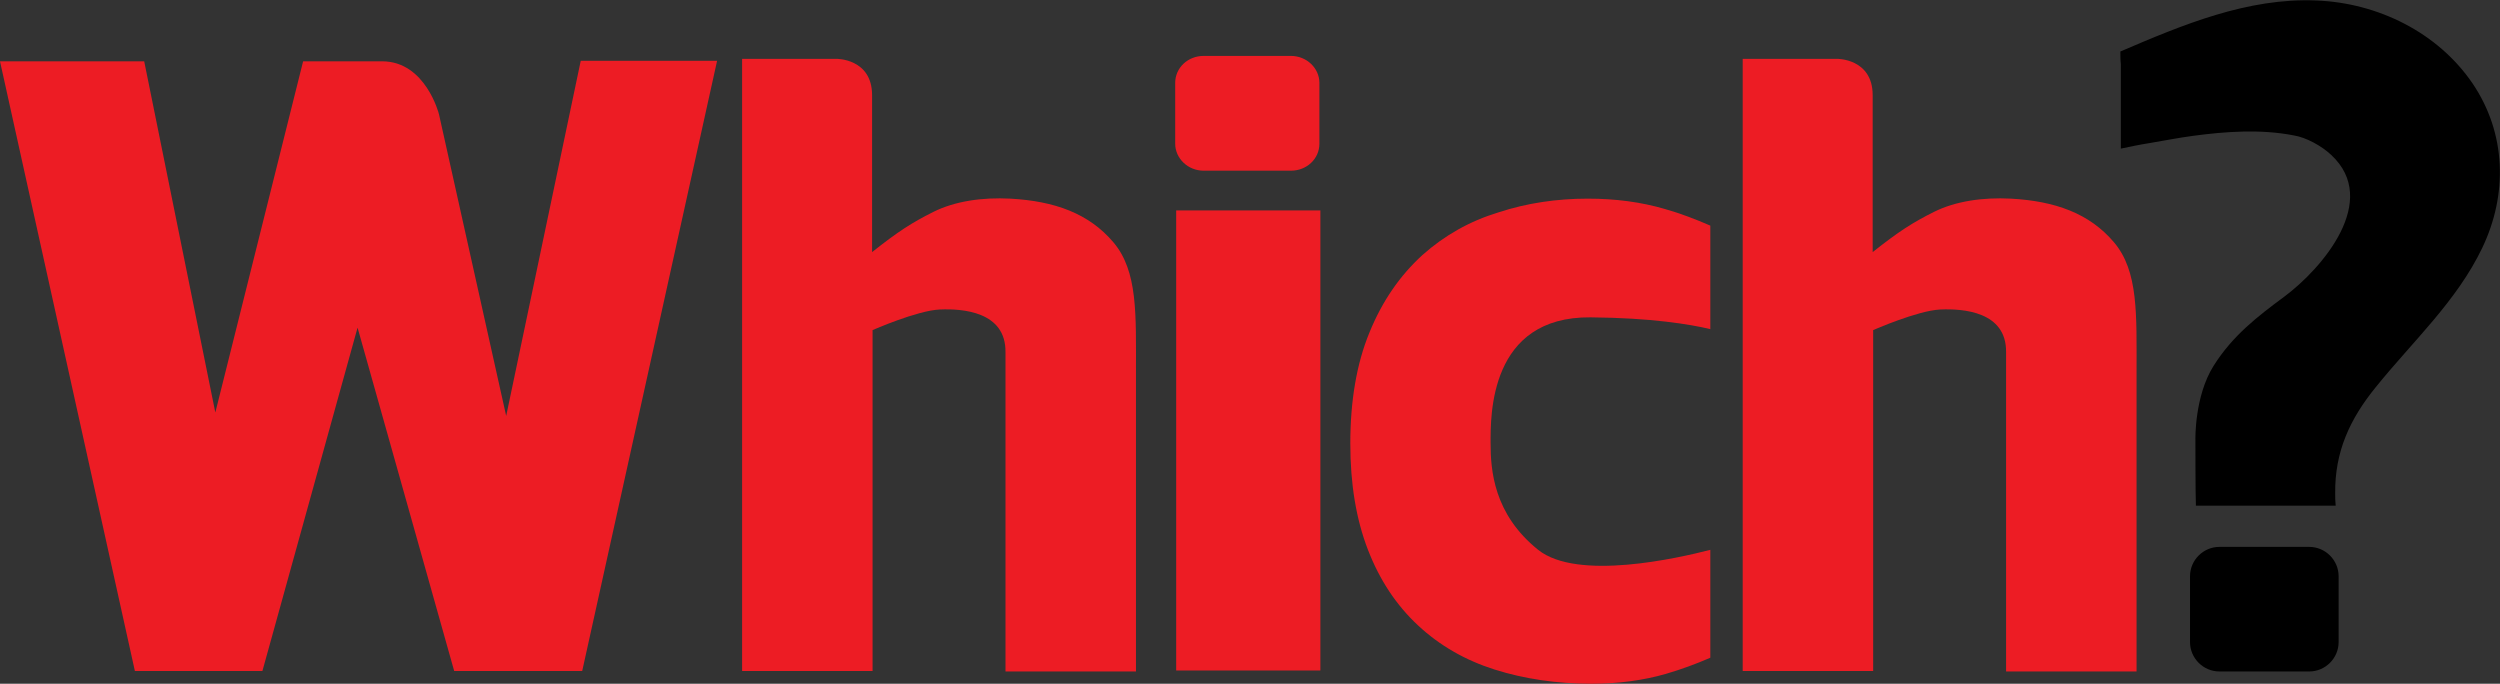 <?xml version="1.0" encoding="utf-8"?>
<!-- Generator: Adobe Illustrator 19.2.1, SVG Export Plug-In . SVG Version: 6.00 Build 0)  -->
<svg version="1.1" xmlns="http://www.w3.org/2000/svg" xmlns:xlink="http://www.w3.org/1999/xlink" x="0px" y="0px"
	 viewBox="0 0 509.7 139.4" enable-background="new 0 0 509.7 139.4" xml:space="preserve">
<rect x="0" y="0" width="509.7" height="139.4" fill="#333333" stroke="none"/>
<g id="Layer_1">
</g>
<g id="outer_shape">
</g>
<g id="Layer_2">
	<linearGradient id="SVGID_1_" gradientUnits="userSpaceOnUse" x1="436.905" y1="318.898" x2="436.992" y2="318.898">
		<stop  offset="0" style="stop-color:#FFFFFF"/>
		<stop  offset="1" style="stop-color:#BFB6AD"/>
	</linearGradient>
	<path fill="url(#SVGID_1_)" d="M436.9,319l0.1-0.1C437,318.9,436.9,319,436.9,319z"/>
	<g>
		<path fill="#ED1C24" d="M89.5,23.3l13.7,61.5l15.2-72.4h27.8l-27.5,124.4H92.6l-19.7-70l-19.4,70H27.5L0,12.5h29.4l14.5,71.6
			l17.9-71.6h16.1C86.8,12.5,89.5,23.3,89.5,23.3z"/>
		<rect x="239.8" y="42.9" fill="#ED1C24" width="29.4" height="93.8"/>
		<path fill="#ED1C24" d="M313.6,112.1c-9.1-7.3-9.7-16.3-9.7-21.8c0-5.5-0.3-25.8,20.4-25.6c12.3,0.1,20.2,1.4,24.4,2.4V46
			c-3-1.3-6.1-2.5-9.3-3.4c-4.8-1.4-10-2.1-15.7-2.1c-6.3,0-12.4,0.9-18.2,2.8c-5.9,1.8-11,4.7-15.5,8.7c-4.6,4.2-8.2,9.4-10.8,15.8
			c-2.6,6.3-3.9,13.9-3.9,22.6c0,8.3,1.2,15.5,3.6,21.7c2.4,6.2,5.8,11.3,10.2,15.4c4.4,4.1,9.6,7.1,15.6,9c6,1.9,12.6,2.9,19.8,2.9
			c5.5,0,10.6-0.7,15.1-2c3.1-0.9,6.1-2,9.1-3.3v-22C342.1,113.8,321.6,118.5,313.6,112.1z"/>
		<path fill="#ED1C24" d="M381.8,19.4v32c5.3-4.2,8.1-6,12.5-8.2c4.4-2.2,10-3,15.7-2.7c9,0.5,16,3,21,8.9c5,5.9,4.6,14.7,4.6,26.5
			v61H409V71.8c0.1-8.3-8.8-8.9-13.4-8.7c-4.6,0.2-13.7,4.2-13.7,4.2v69.5h-26.6V12h19.3C374.5,12,381.8,11.9,381.8,19.4z"/>
		<path fill="#ED1C24" d="M177.8,19.4v32c5.3-4.2,8.1-6,12.5-8.2c4.4-2.2,10-3,15.7-2.7c9,0.5,16,3,21,8.9c5,5.9,4.6,14.7,4.6,26.5
			v61H205V71.8c0.1-8.3-8.8-8.9-13.4-8.7c-4.6,0.2-13.7,4.2-13.7,4.2v69.5h-26.6V12h19.3C170.5,12,177.8,11.9,177.8,19.4z"/>
		<path d="M432.3,10.5c12.6-5.4,25.9-11,40-10.4c12.5,0.5,24.7,6.5,31.8,16.9c6.9,10.2,7.2,22.6,2,33.5
			c-5.2,10.9-14.2,19.1-21.7,28.4c-5.3,6.5-8.4,13.2-8.3,21.7c0,0.8,0,1.6,0.1,2.5c-8.3,0-16.7,0-25,0c-1.2,0-2.3,0-3.5,0
			c-0.1-2.4-0.1-13.5-0.1-13.5s-0.2-8.8,3.7-15c3.9-6.2,9-10.1,14.4-14.1c7.8-5.8,19.6-19.6,9.6-28.9c-1.9-1.8-5.1-3.6-7.7-4
			c-6.7-1.3-13.8-0.8-20.5,0.1c-3,0.4-6,1-9,1.5c-1.9,0.3-3.8,0.7-5.7,1.1c0-5.7,0-11.5,0-17.2C432.3,12.2,432.3,11.3,432.3,10.5z"
			/>
		<path fill="#ED1C24" d="M269,29.3c0,3.1-2.6,5.5-5.8,5.5h-17.8c-3.2,0-5.8-2.5-5.8-5.5V16.9c0-3.1,2.6-5.5,5.8-5.5h17.8
			c3.2,0,5.8,2.5,5.8,5.5V29.3z"/>
		<path d="M476.8,130.9c0,3.3-2.7,6-6,6h-18.3c-3.3,0-6-2.7-6-6v-13.4c0-3.3,2.7-6,6-6h18.3c3.3,0,6,2.7,6,6V130.9z"/>
	</g>
</g>
</svg>
